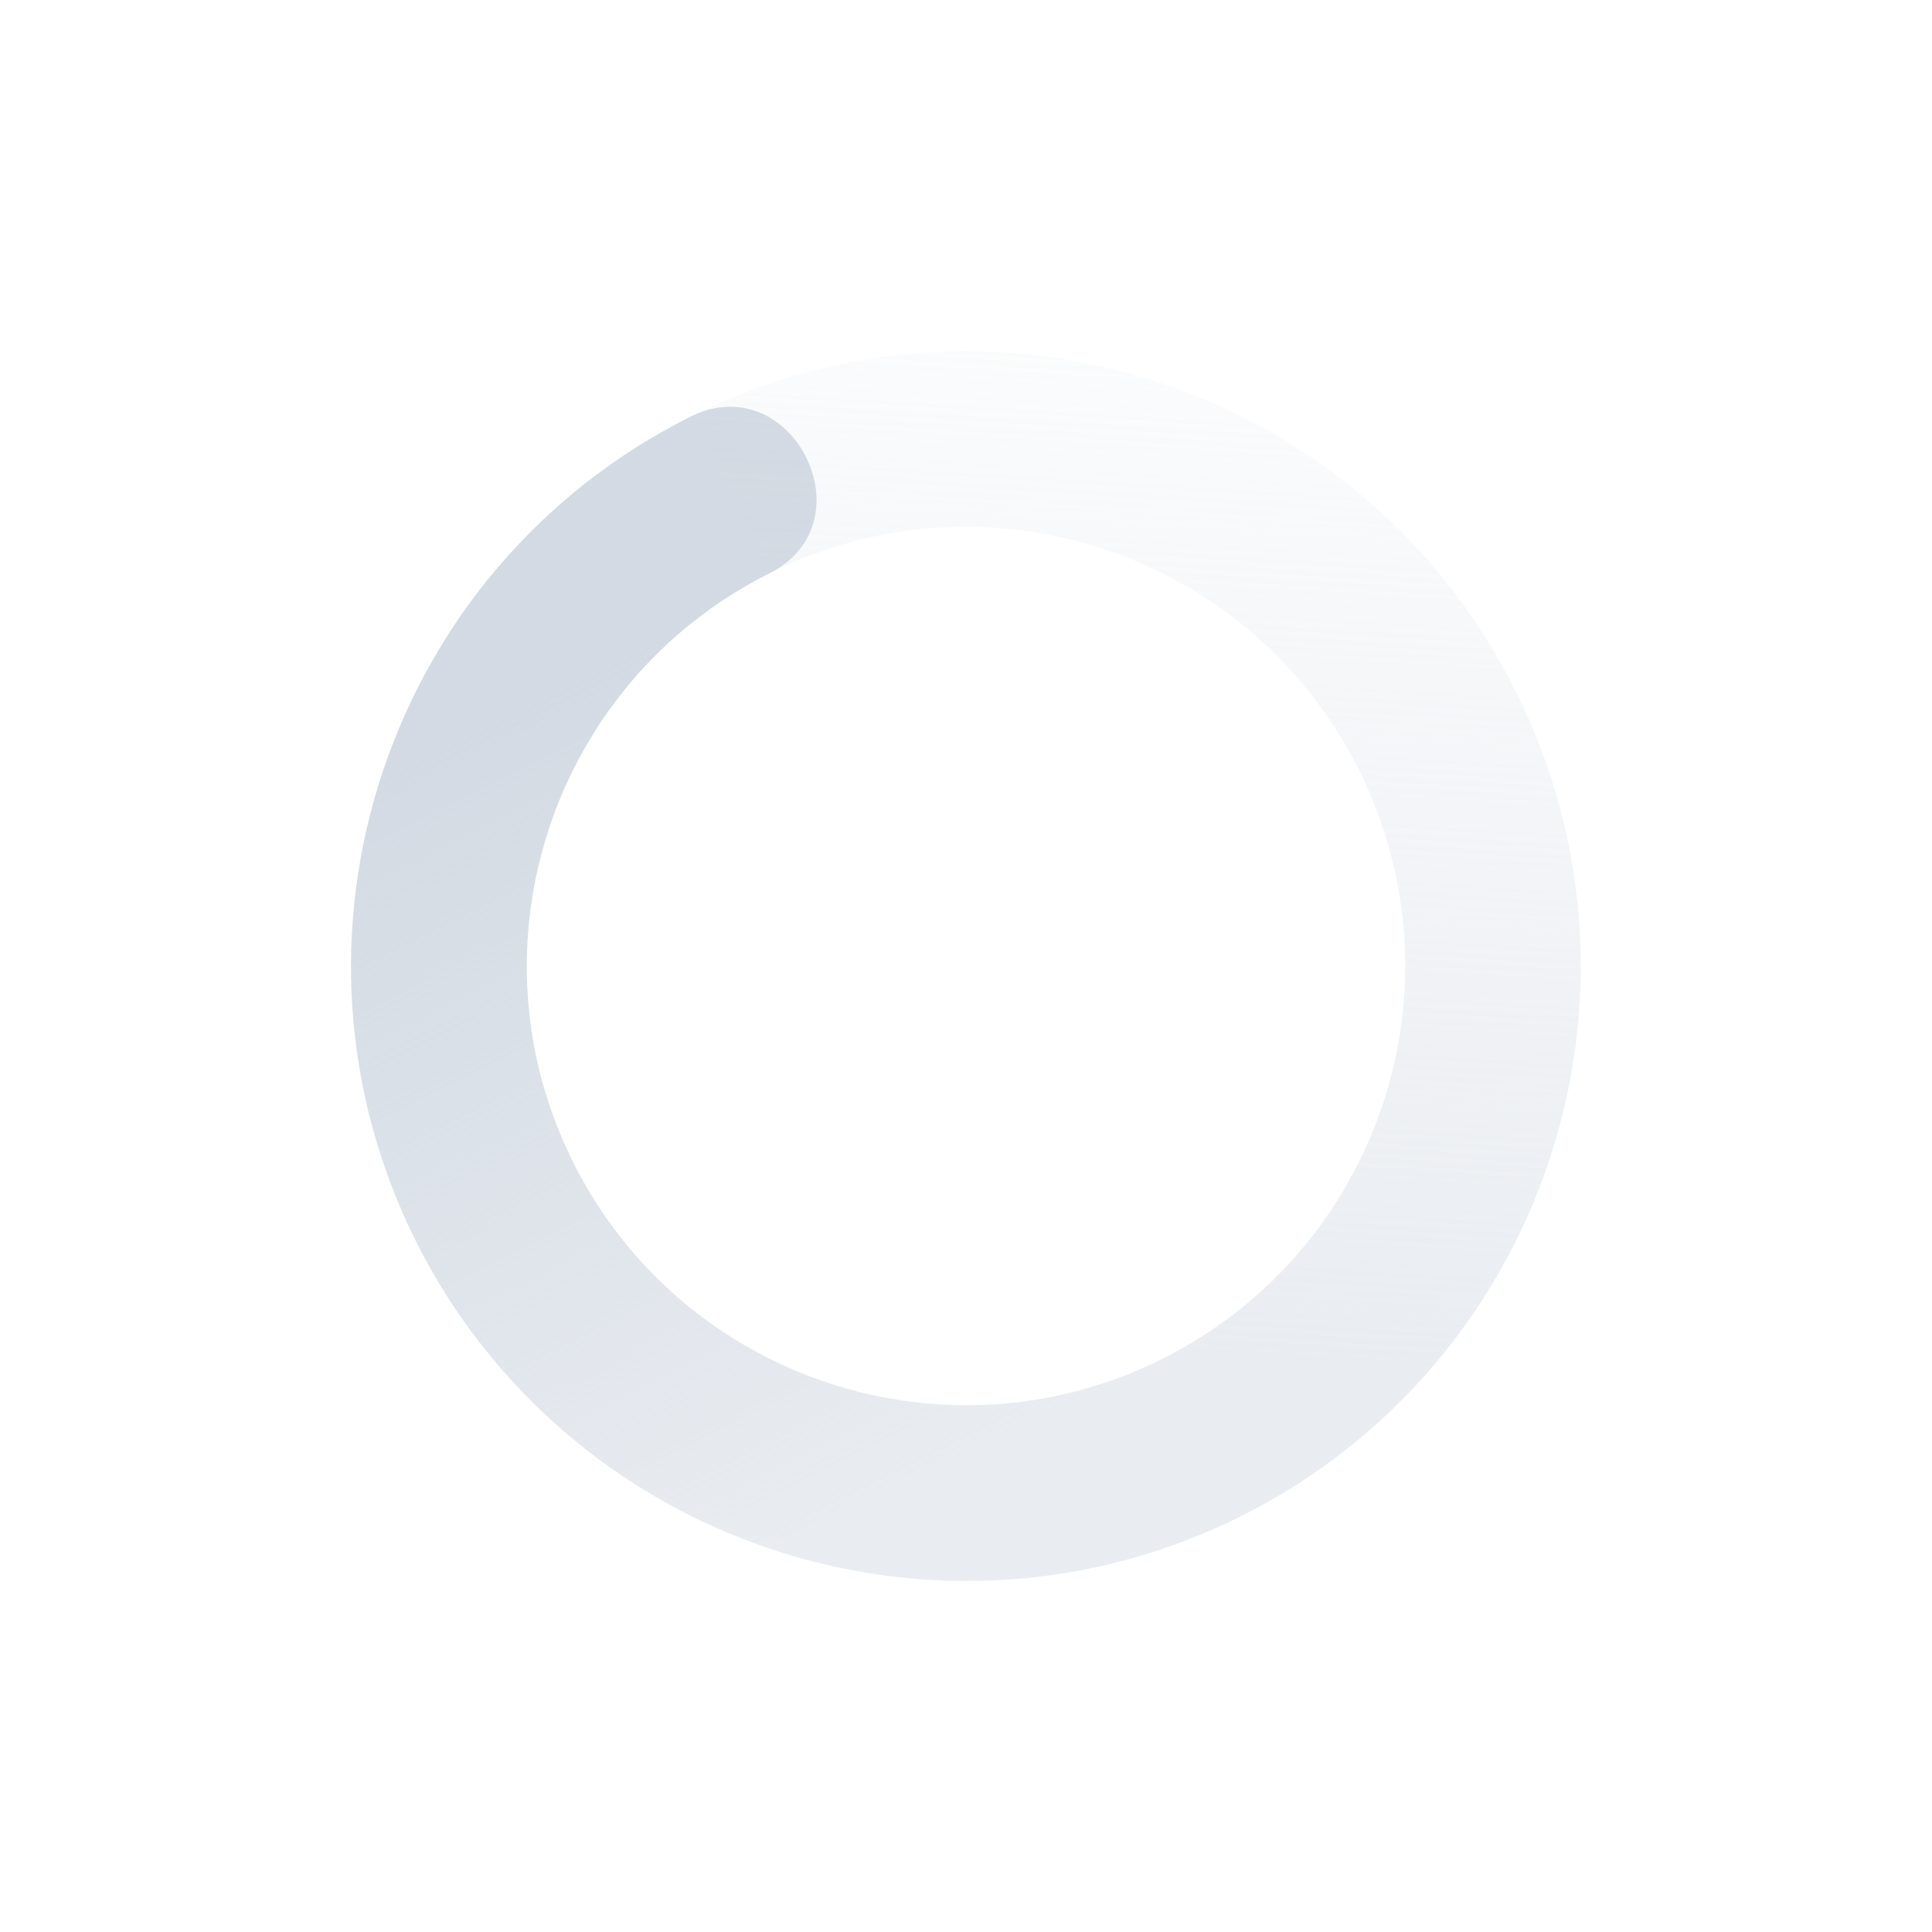 <?xml version="1.0" encoding="UTF-8"?>
<svg xmlns="http://www.w3.org/2000/svg" xmlns:xlink="http://www.w3.org/1999/xlink" width="12pt" height="12pt" viewBox="0 0 12 12" version="1.1">
<defs>
<linearGradient id="linear0" gradientUnits="userSpaceOnUse" x1="7" y1="12" x2="17" y2="12" gradientTransform="matrix(0.245,0.487,0.487,-0.245,-2.787,3.089)">
<stop offset="0" style="stop-color:rgb(82.745%,85.49%,89.02%);stop-opacity:1;"/>
<stop offset="1" style="stop-color:rgb(82.745%,85.49%,89.02%);stop-opacity:0.502;"/>
</linearGradient>
<linearGradient id="linear1" gradientUnits="userSpaceOnUse" x1="7" y1="12" x2="19" y2="5" gradientTransform="matrix(-0.245,-0.487,-0.487,0.245,14.787,8.911)">
<stop offset="0" style="stop-color:rgb(82.745%,85.49%,89.02%);stop-opacity:0.502;"/>
<stop offset="1" style="stop-color:rgb(82.745%,85.49%,89.02%);stop-opacity:0;"/>
</linearGradient>
</defs>
<g id="surface1">
<path style=" stroke:none;fill-rule:nonzero;fill:url(#linear0);" d="M 4.285 2.59 C 2.402 3.535 1.641 5.828 2.586 7.715 C 3.535 9.598 5.828 10.359 7.715 9.414 L 7.223 8.438 C 5.879 9.113 4.238 8.57 3.562 7.223 C 2.887 5.879 3.43 4.238 4.777 3.562 C 5.41 3.246 4.918 2.27 4.285 2.59 Z M 4.285 2.59 "/>
<path style=" stroke:none;fill-rule:nonzero;fill:url(#linear1);" d="M 4.285 2.59 L 4.777 3.562 C 6.121 2.887 7.762 3.43 8.438 4.777 C 9.113 6.121 8.57 7.762 7.223 8.438 L 7.715 9.414 C 9.598 8.465 10.359 6.172 9.41 4.285 C 8.465 2.402 6.172 1.641 4.285 2.59 Z M 4.285 2.59 "/>
</g>
</svg>
